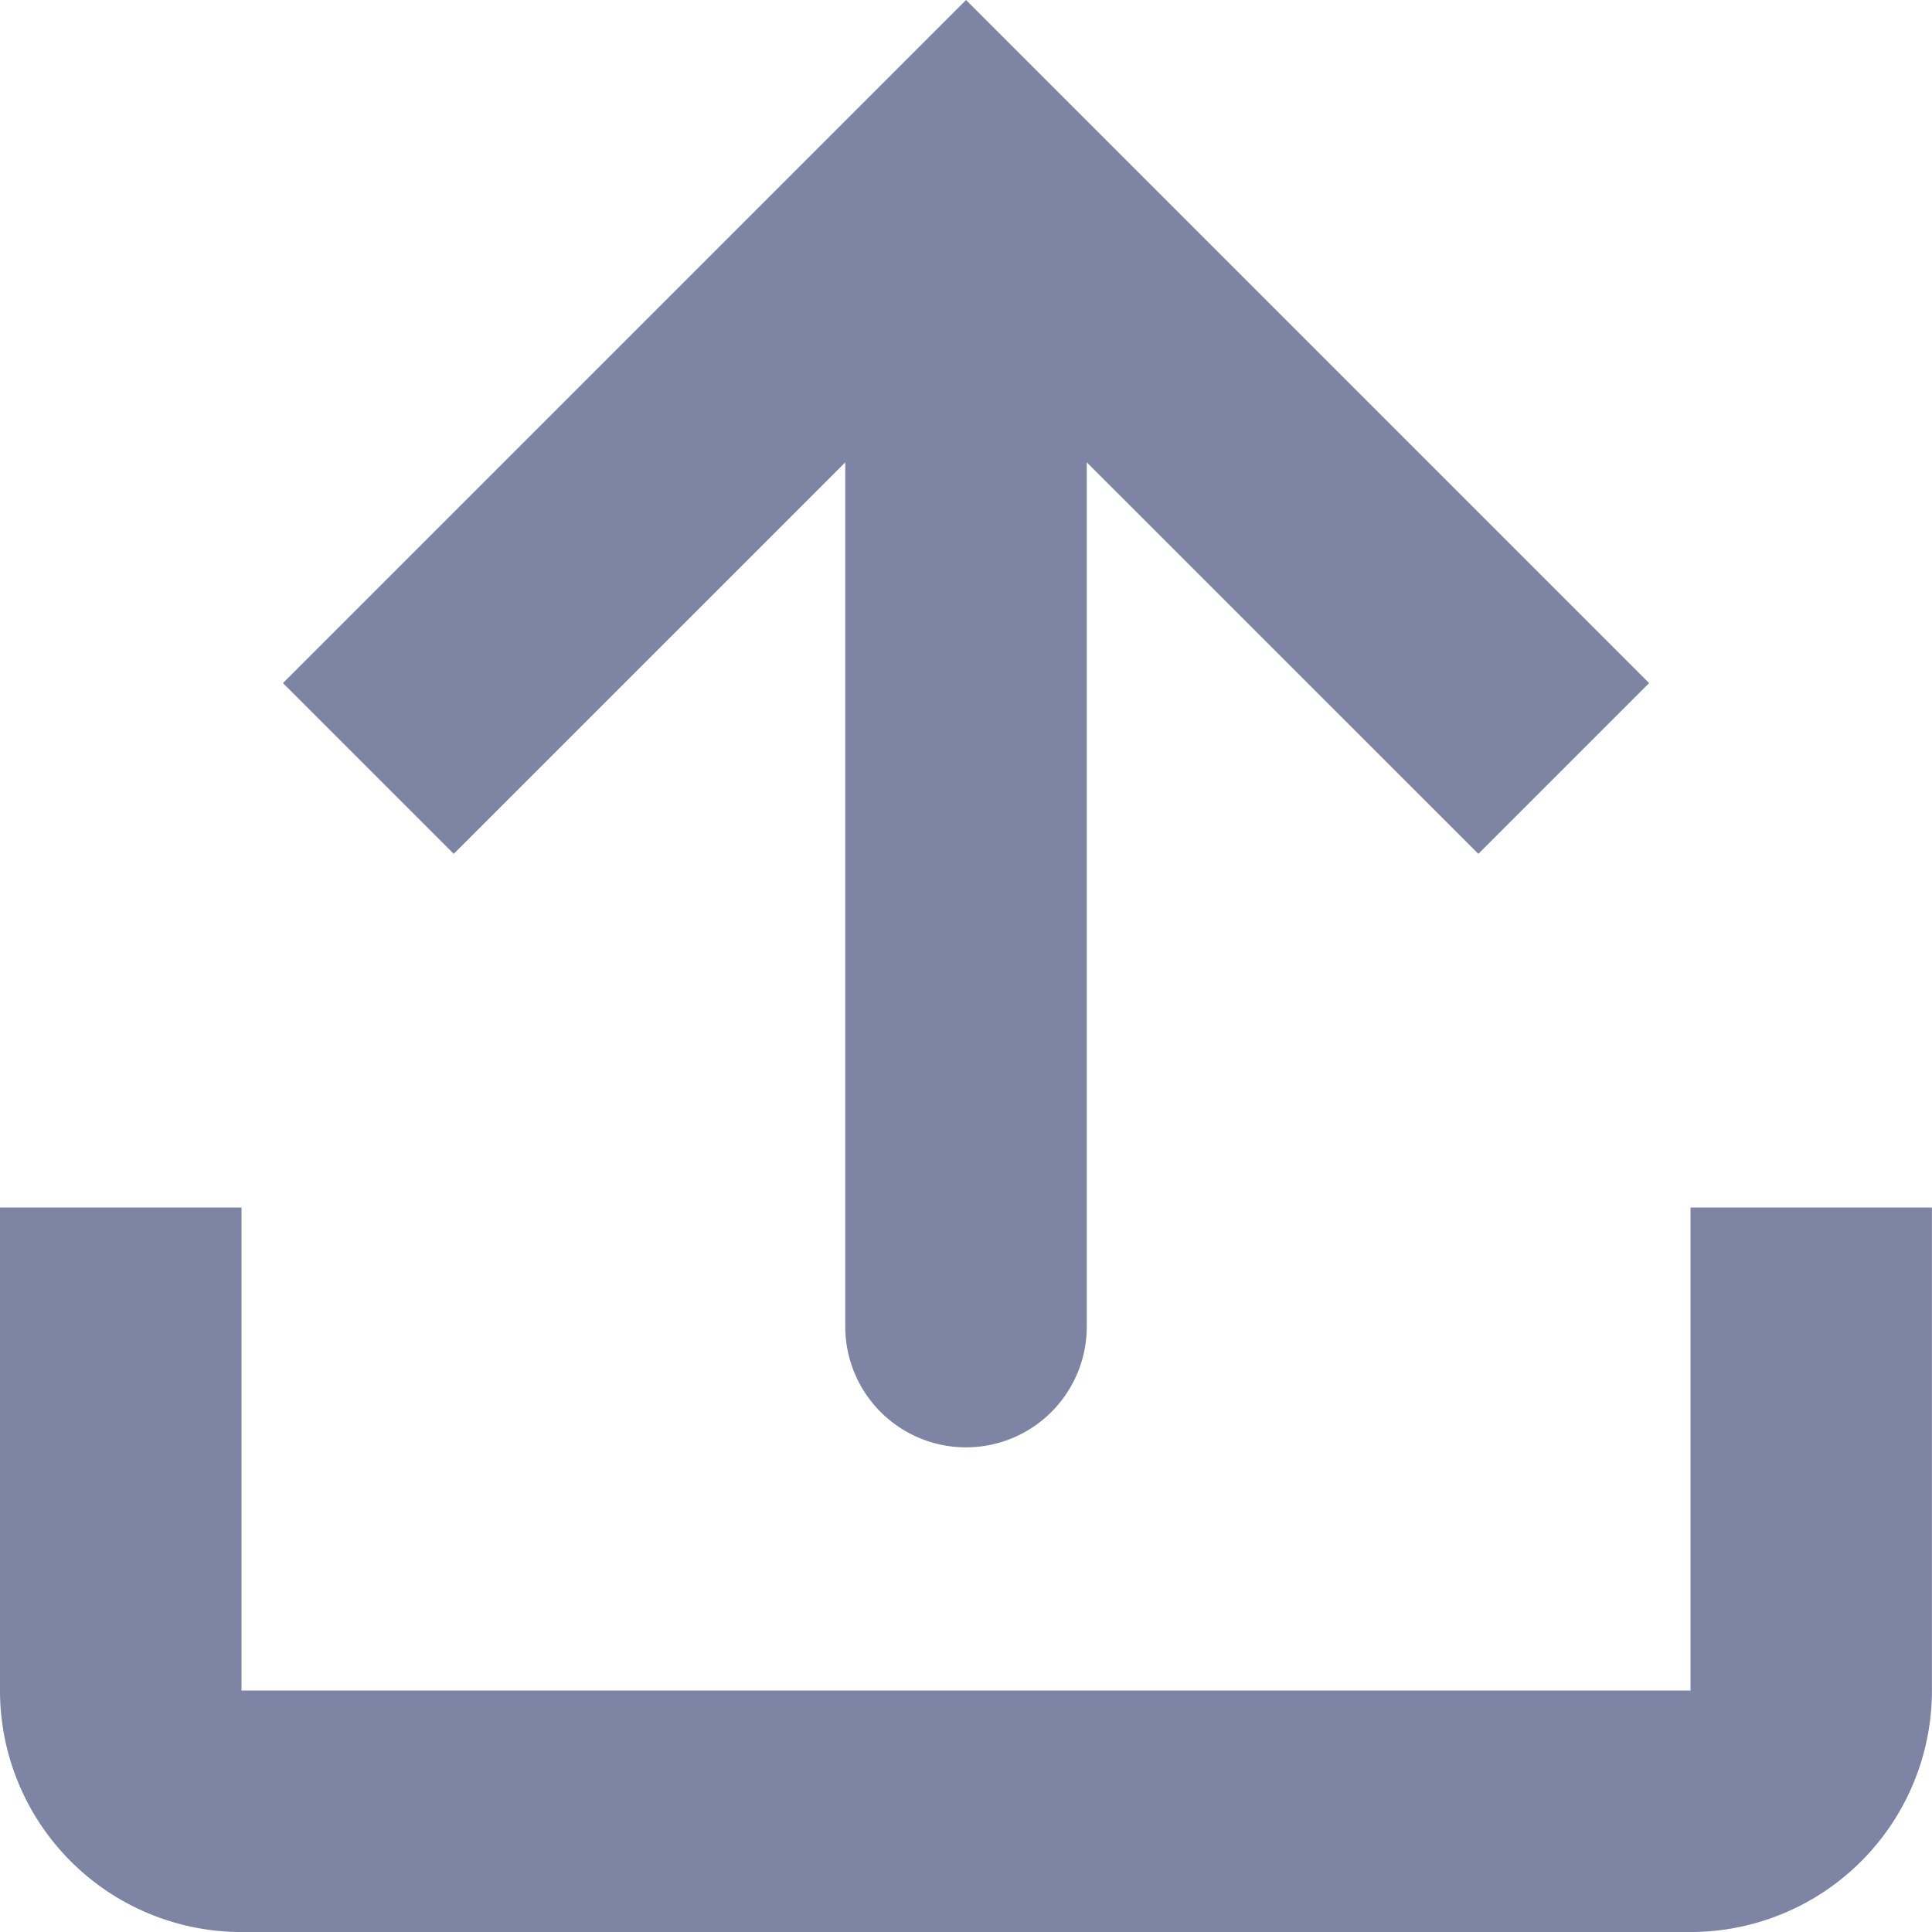 <svg xmlns="http://www.w3.org/2000/svg" width="58.502" height="58.502" viewBox="0 0 58.502 58.502"><defs><style>.a{fill:#7e84a3;}</style></defs><path class="a" d="M23.37,44.17a3.656,3.656,0,0,0,7.313,0V18L42.54,29.855l5.171-5.171L27.027,4,6.343,24.684l5.171,5.171L23.37,18Z" transform="translate(2.225 -4)"/><path class="a" d="M4,14h7.313V28.626H55.19V14H62.5V28.626a7.313,7.313,0,0,1-7.313,7.313H11.313A7.313,7.313,0,0,1,4,28.626Z" transform="translate(-4 22.564)"/></svg>